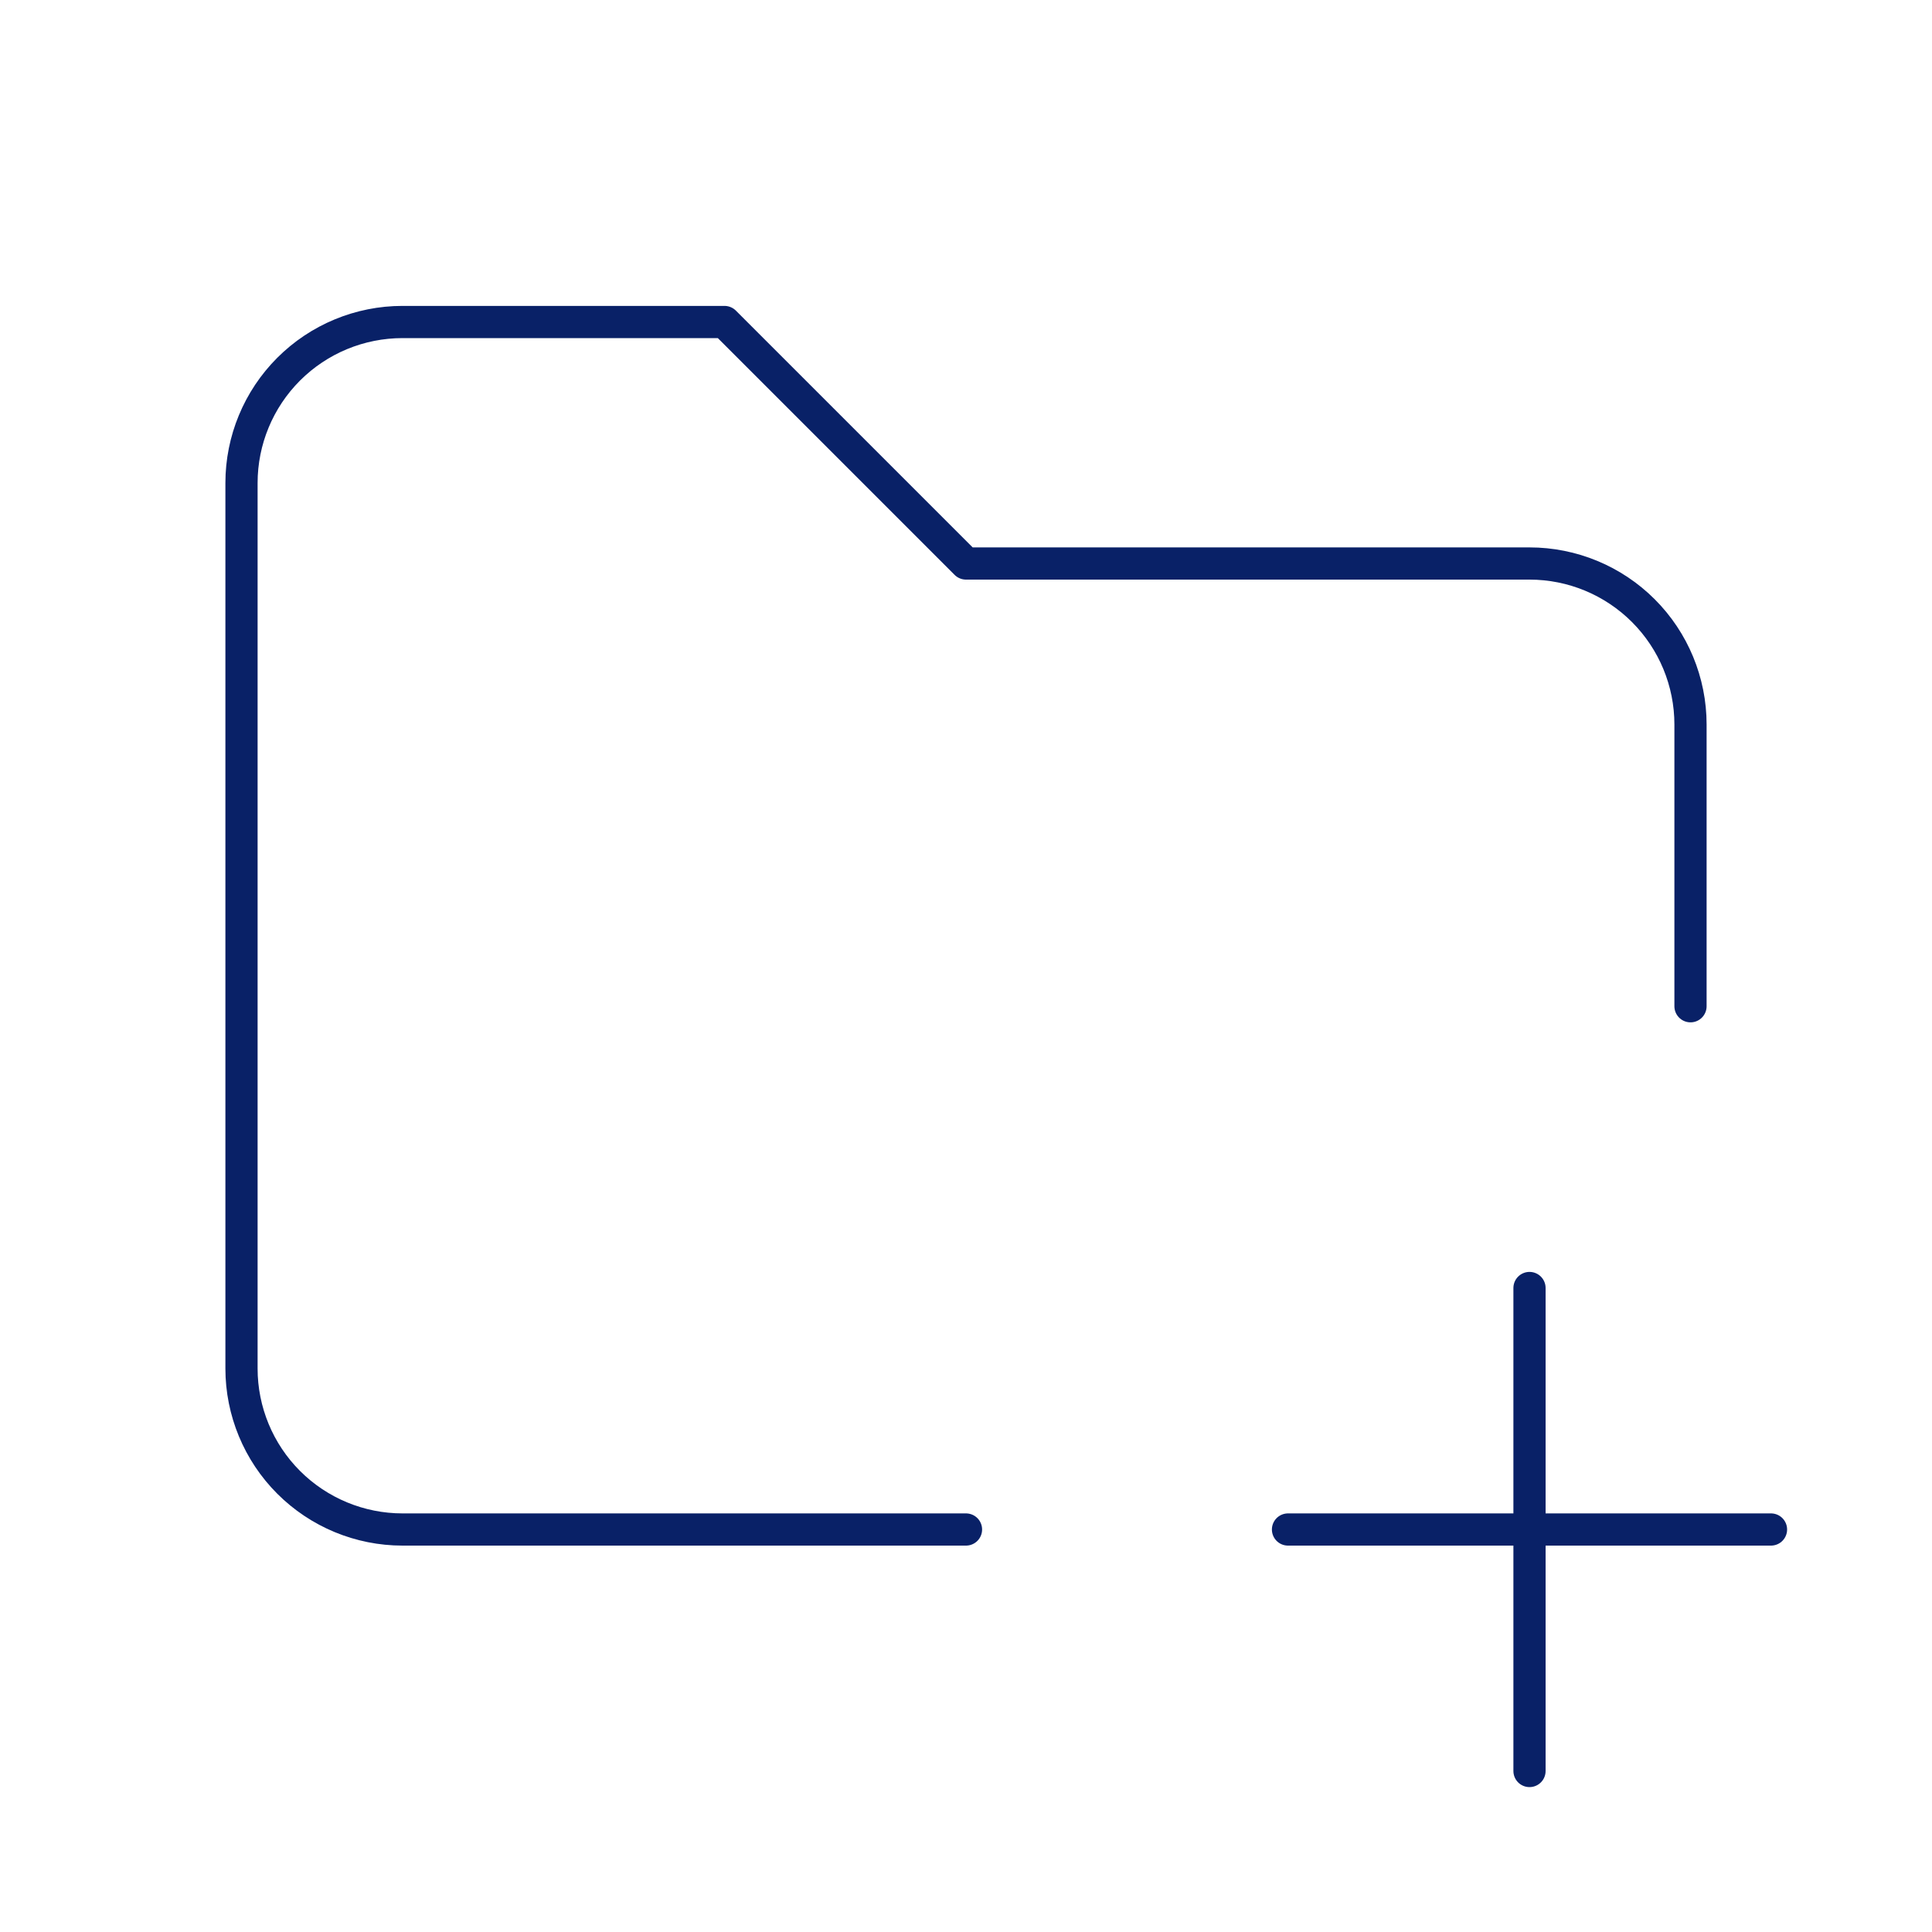 <svg width="120" height="120" viewBox="0 0 120 120" fill="none" xmlns="http://www.w3.org/2000/svg">
<g clip-path="url(#clip0_1909_1728)">
<path d="M60 95H25C22.348 95 19.804 93.946 17.929 92.071C16.054 90.196 15 87.652 15 85V30C15 27.348 16.054 24.804 17.929 22.929C19.804 21.054 22.348 20 25 20H45L60 35H95C97.652 35 100.196 36.054 102.071 37.929C103.946 39.804 105 42.348 105 45V62.5" stroke="#092167" stroke-width="2" stroke-linecap="round" stroke-linejoin="round"/>
<path d="M80 95H110" stroke="#092167" stroke-width="2" stroke-linecap="round" stroke-linejoin="round"/>
<path d="M95 80V110" stroke="#092167" stroke-width="2" stroke-linecap="round" stroke-linejoin="round"/>
</g>
<defs>
<clipPath id="clip0_1909_1728">
<rect width="120" height="120" fill="white"/>
</clipPath>
</defs>
</svg>
